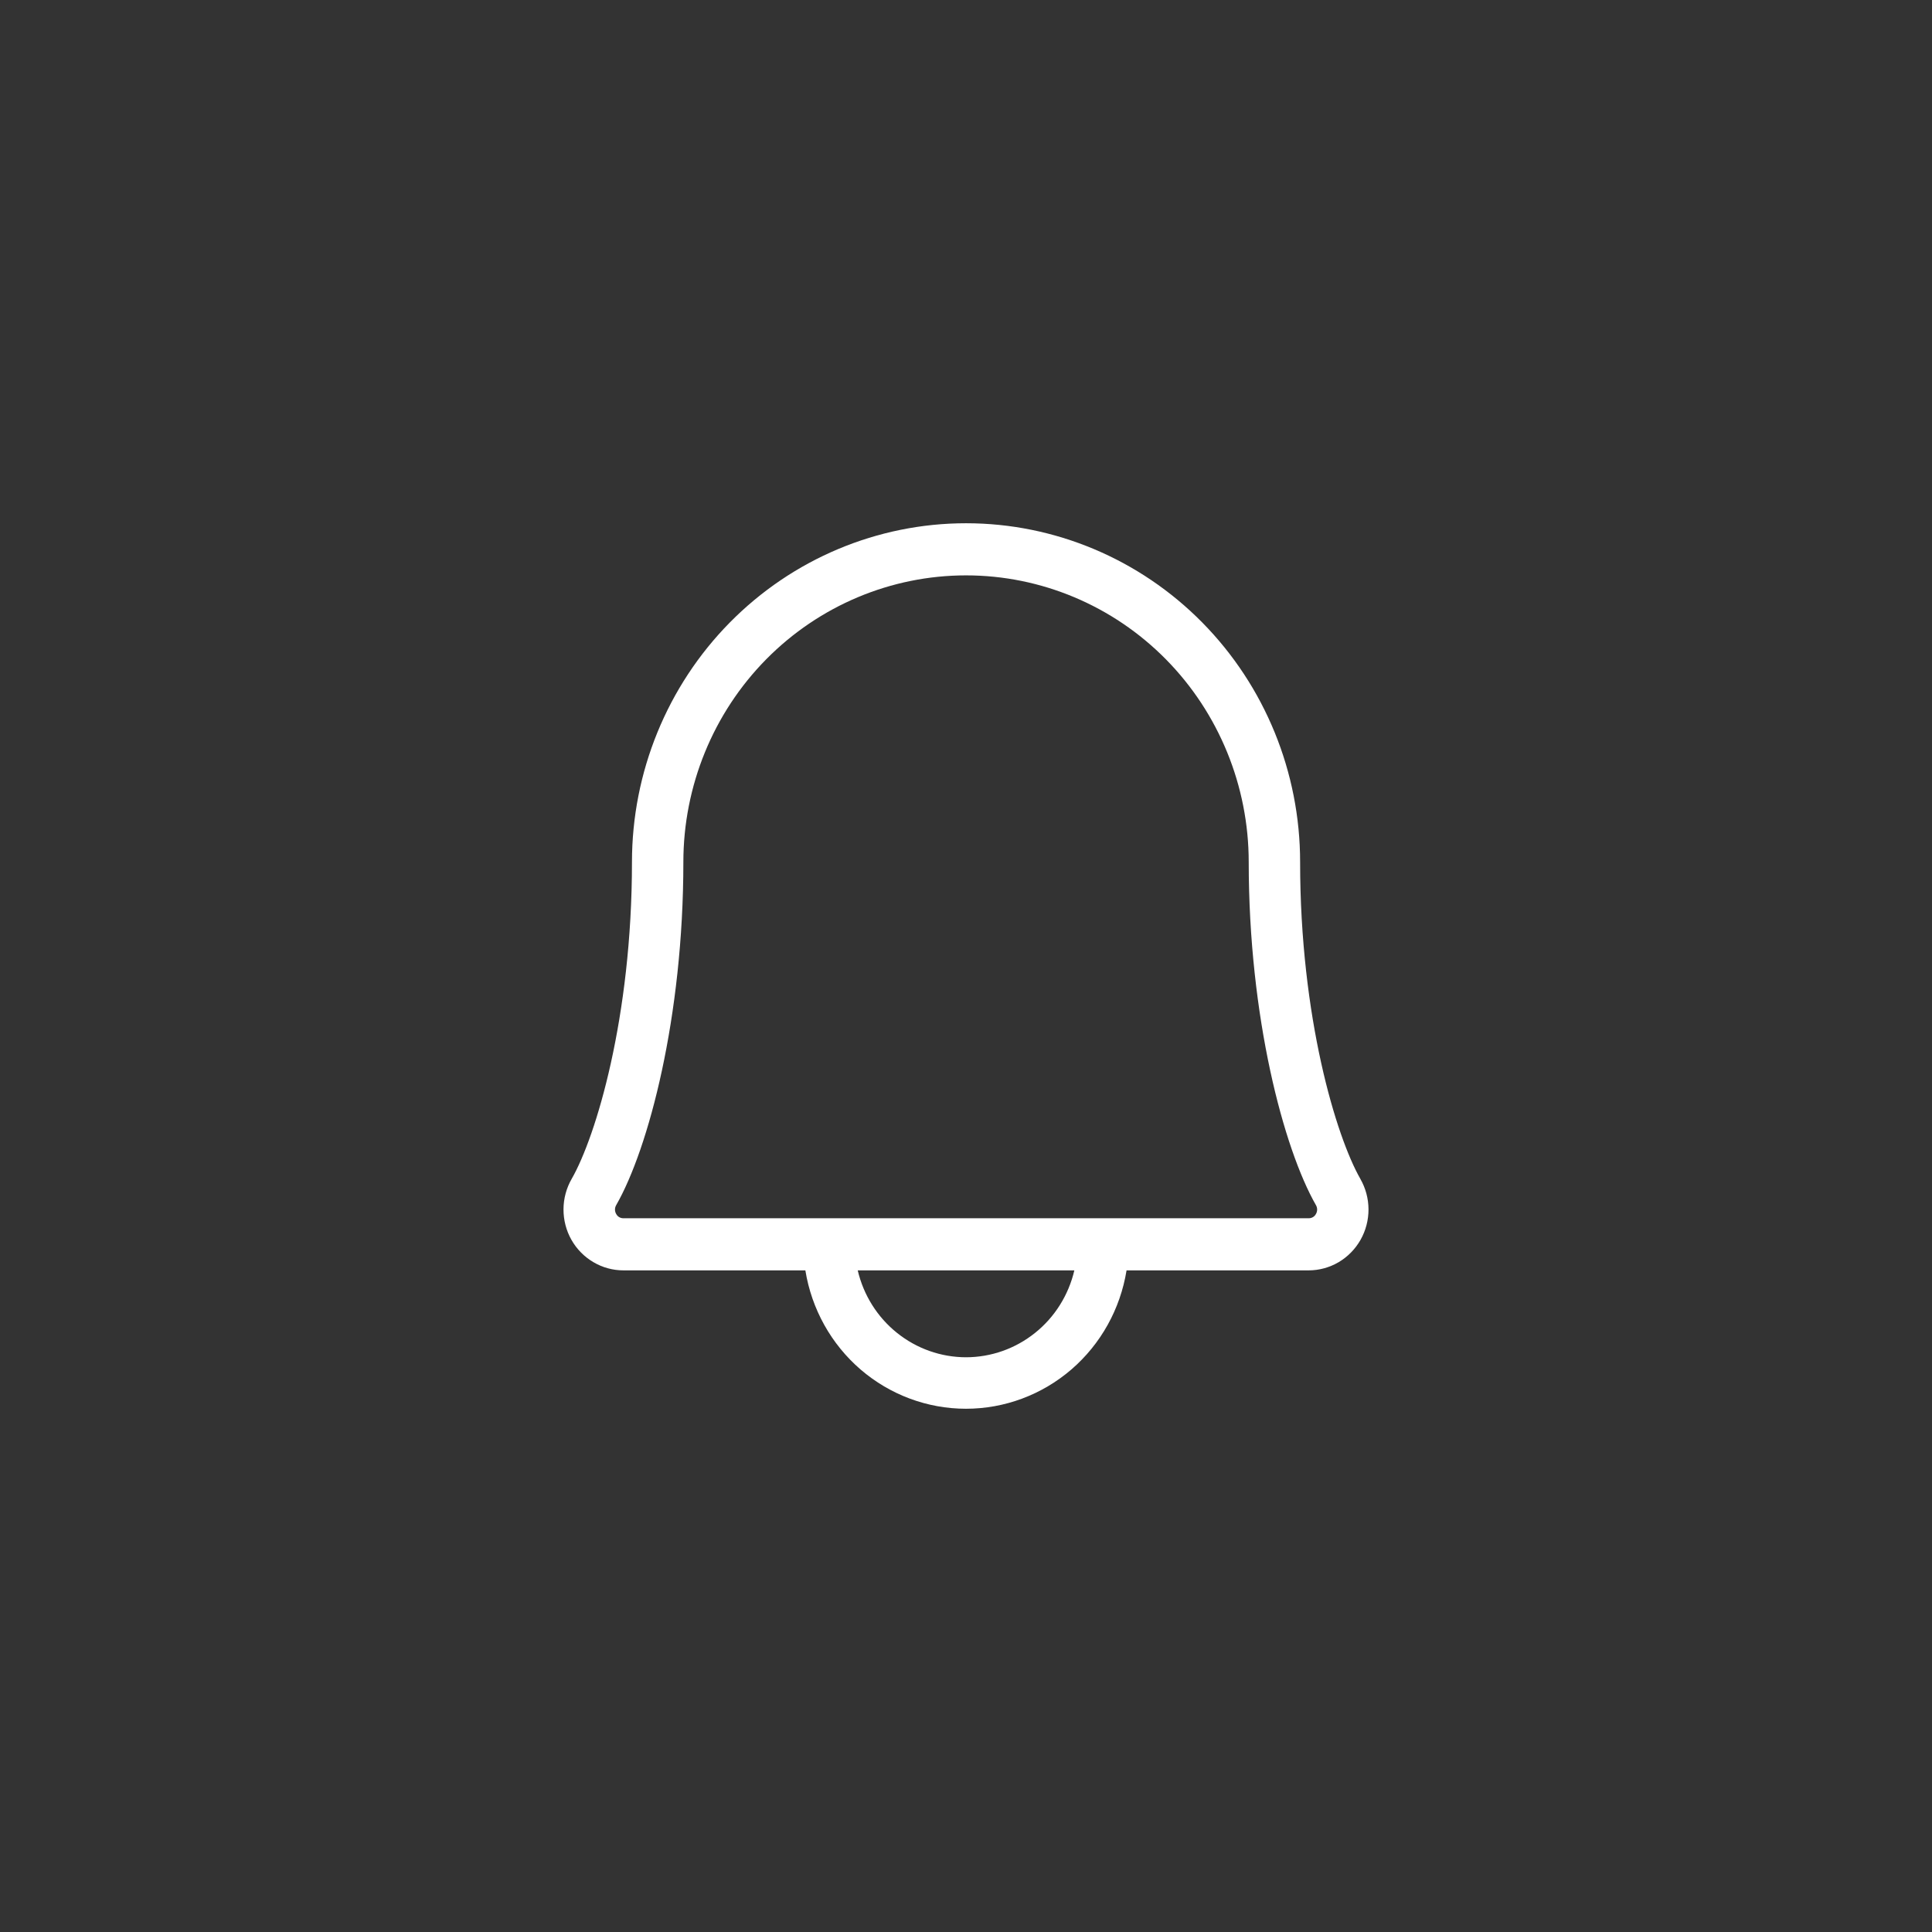 <svg width="48" height="48" viewBox="0 0 48 48" fill="none" xmlns="http://www.w3.org/2000/svg">
<rect x="0" y="0" width="48" height="48" fill="#333333" stroke="none"/>
<g clip-path="url(#clip0_3977_59697)">
<path d="M33.798 29.289C33.196 28.238 32.301 25.274 32.301 21.418C32.301 19.185 31.426 17.044 29.87 15.466C28.313 13.887 26.202 13 24.001 13C21.8 13 19.689 13.887 18.132 15.466C16.576 17.044 15.701 19.185 15.701 21.418C15.701 25.275 14.806 28.238 14.203 29.289C14.071 29.519 14.001 29.78 14 30.045C13.999 30.311 14.067 30.573 14.197 30.803C14.328 31.034 14.516 31.225 14.743 31.358C14.969 31.492 15.227 31.562 15.489 31.562H20.009C20.164 32.522 20.65 33.395 21.381 34.025C22.112 34.654 23.04 35 23.999 35C24.958 35 25.886 34.654 26.617 34.025C27.348 33.395 27.834 32.522 27.989 31.562H32.514C32.775 31.562 33.032 31.491 33.259 31.358C33.485 31.224 33.673 31.032 33.803 30.802C33.933 30.572 34.001 30.31 34 30.045C33.999 29.779 33.929 29.519 33.797 29.289H33.798ZM24.001 33.721C23.378 33.72 22.774 33.507 22.286 33.115C21.797 32.724 21.454 32.176 21.31 31.562H26.692C26.548 32.176 26.205 32.724 25.716 33.115C25.228 33.507 24.624 33.72 24.001 33.721ZM32.695 30.159C32.678 30.192 32.652 30.22 32.62 30.239C32.588 30.258 32.551 30.268 32.514 30.267H15.489C15.452 30.268 15.415 30.258 15.383 30.239C15.351 30.22 15.325 30.192 15.308 30.159C15.289 30.126 15.279 30.089 15.279 30.051C15.279 30.013 15.289 29.976 15.308 29.943C16.113 28.54 16.978 25.269 16.978 21.418C16.978 19.529 17.718 17.717 19.035 16.381C20.352 15.046 22.139 14.295 24.001 14.295C25.864 14.295 27.65 15.046 28.967 16.381C30.284 17.717 31.024 19.529 31.024 21.418C31.024 25.268 31.89 28.535 32.695 29.943C32.714 29.976 32.724 30.013 32.724 30.051C32.724 30.089 32.714 30.126 32.695 30.159Z" fill="white"/>
</g>
<defs>
<clipPath id="clip0_3977_59697">
<rect width="20" height="22" fill="white" transform="translate(14 13)"/>
</clipPath>
</defs>
</svg>
